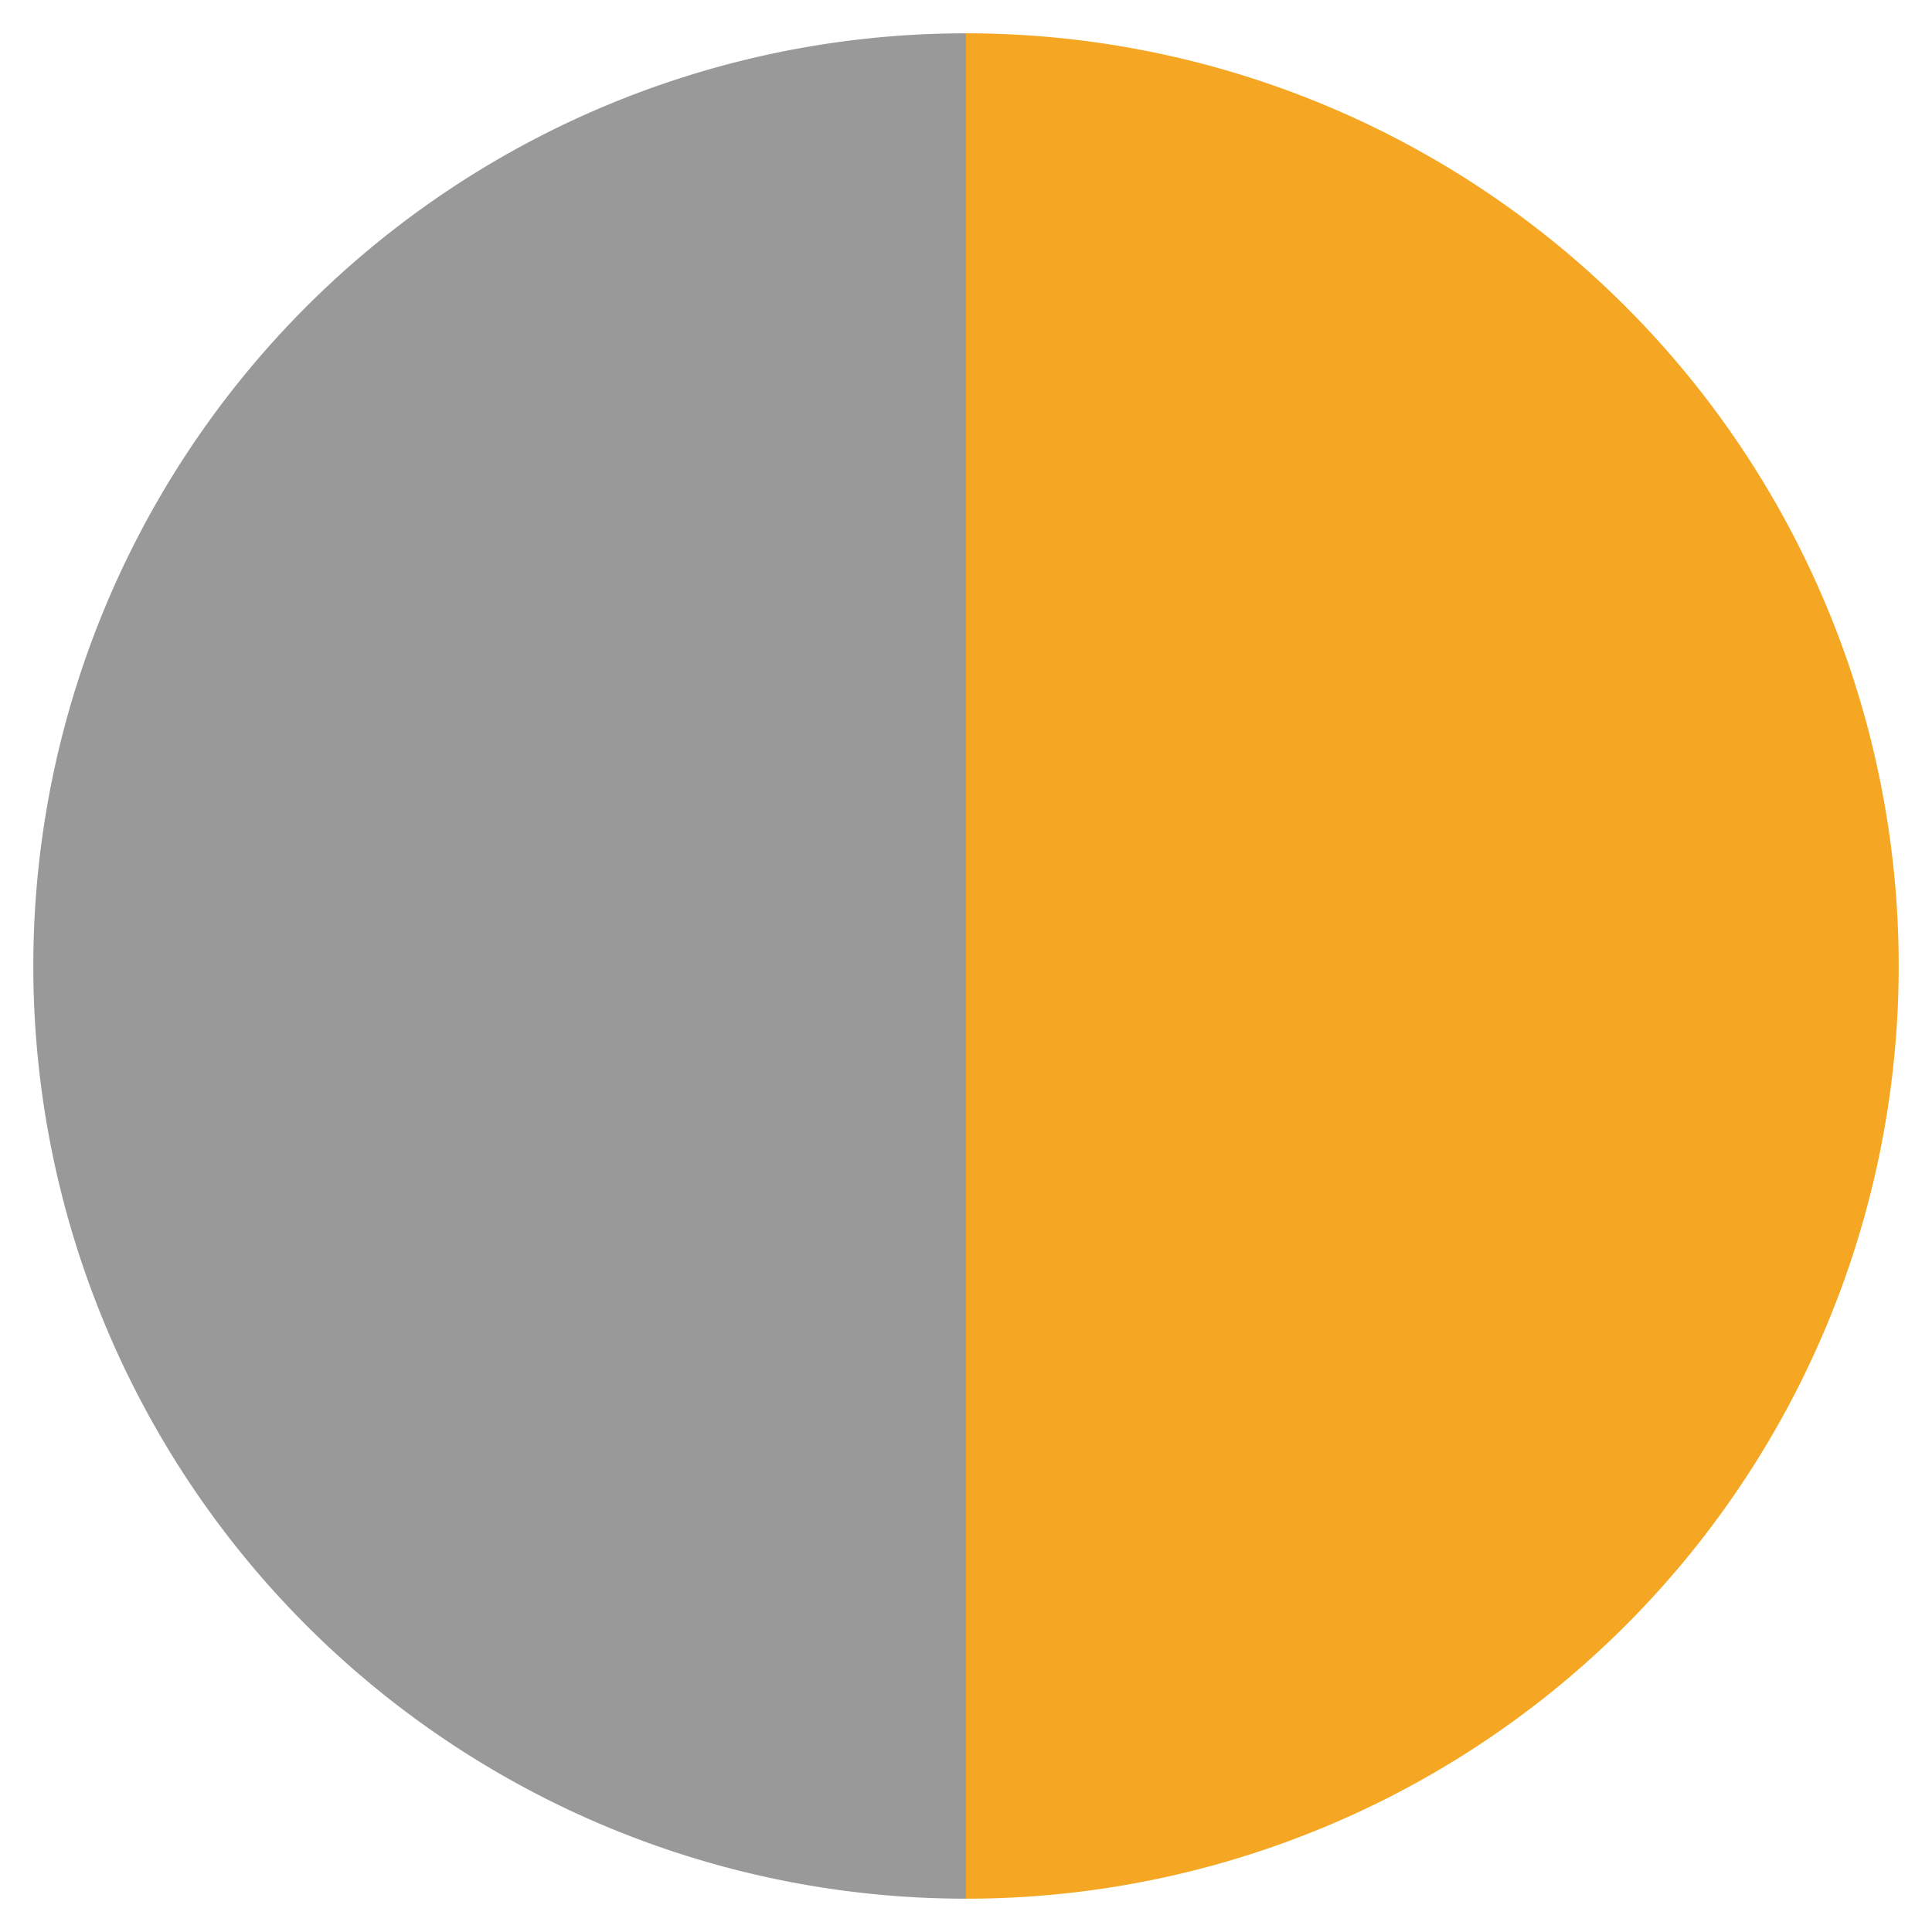 <svg id="Layer_1" data-name="Layer 1" xmlns="http://www.w3.org/2000/svg" viewBox="0 0 58 58"><defs><style>.cls-1{fill:#999;}.cls-2{fill:#f5a623;}</style></defs><title>nosmallplan_swatches</title><path class="cls-1" d="M29,57A28,28,0,0,1,29,1"/><path class="cls-2" d="M29,1a28,28,0,0,1,0,56"/></svg>
